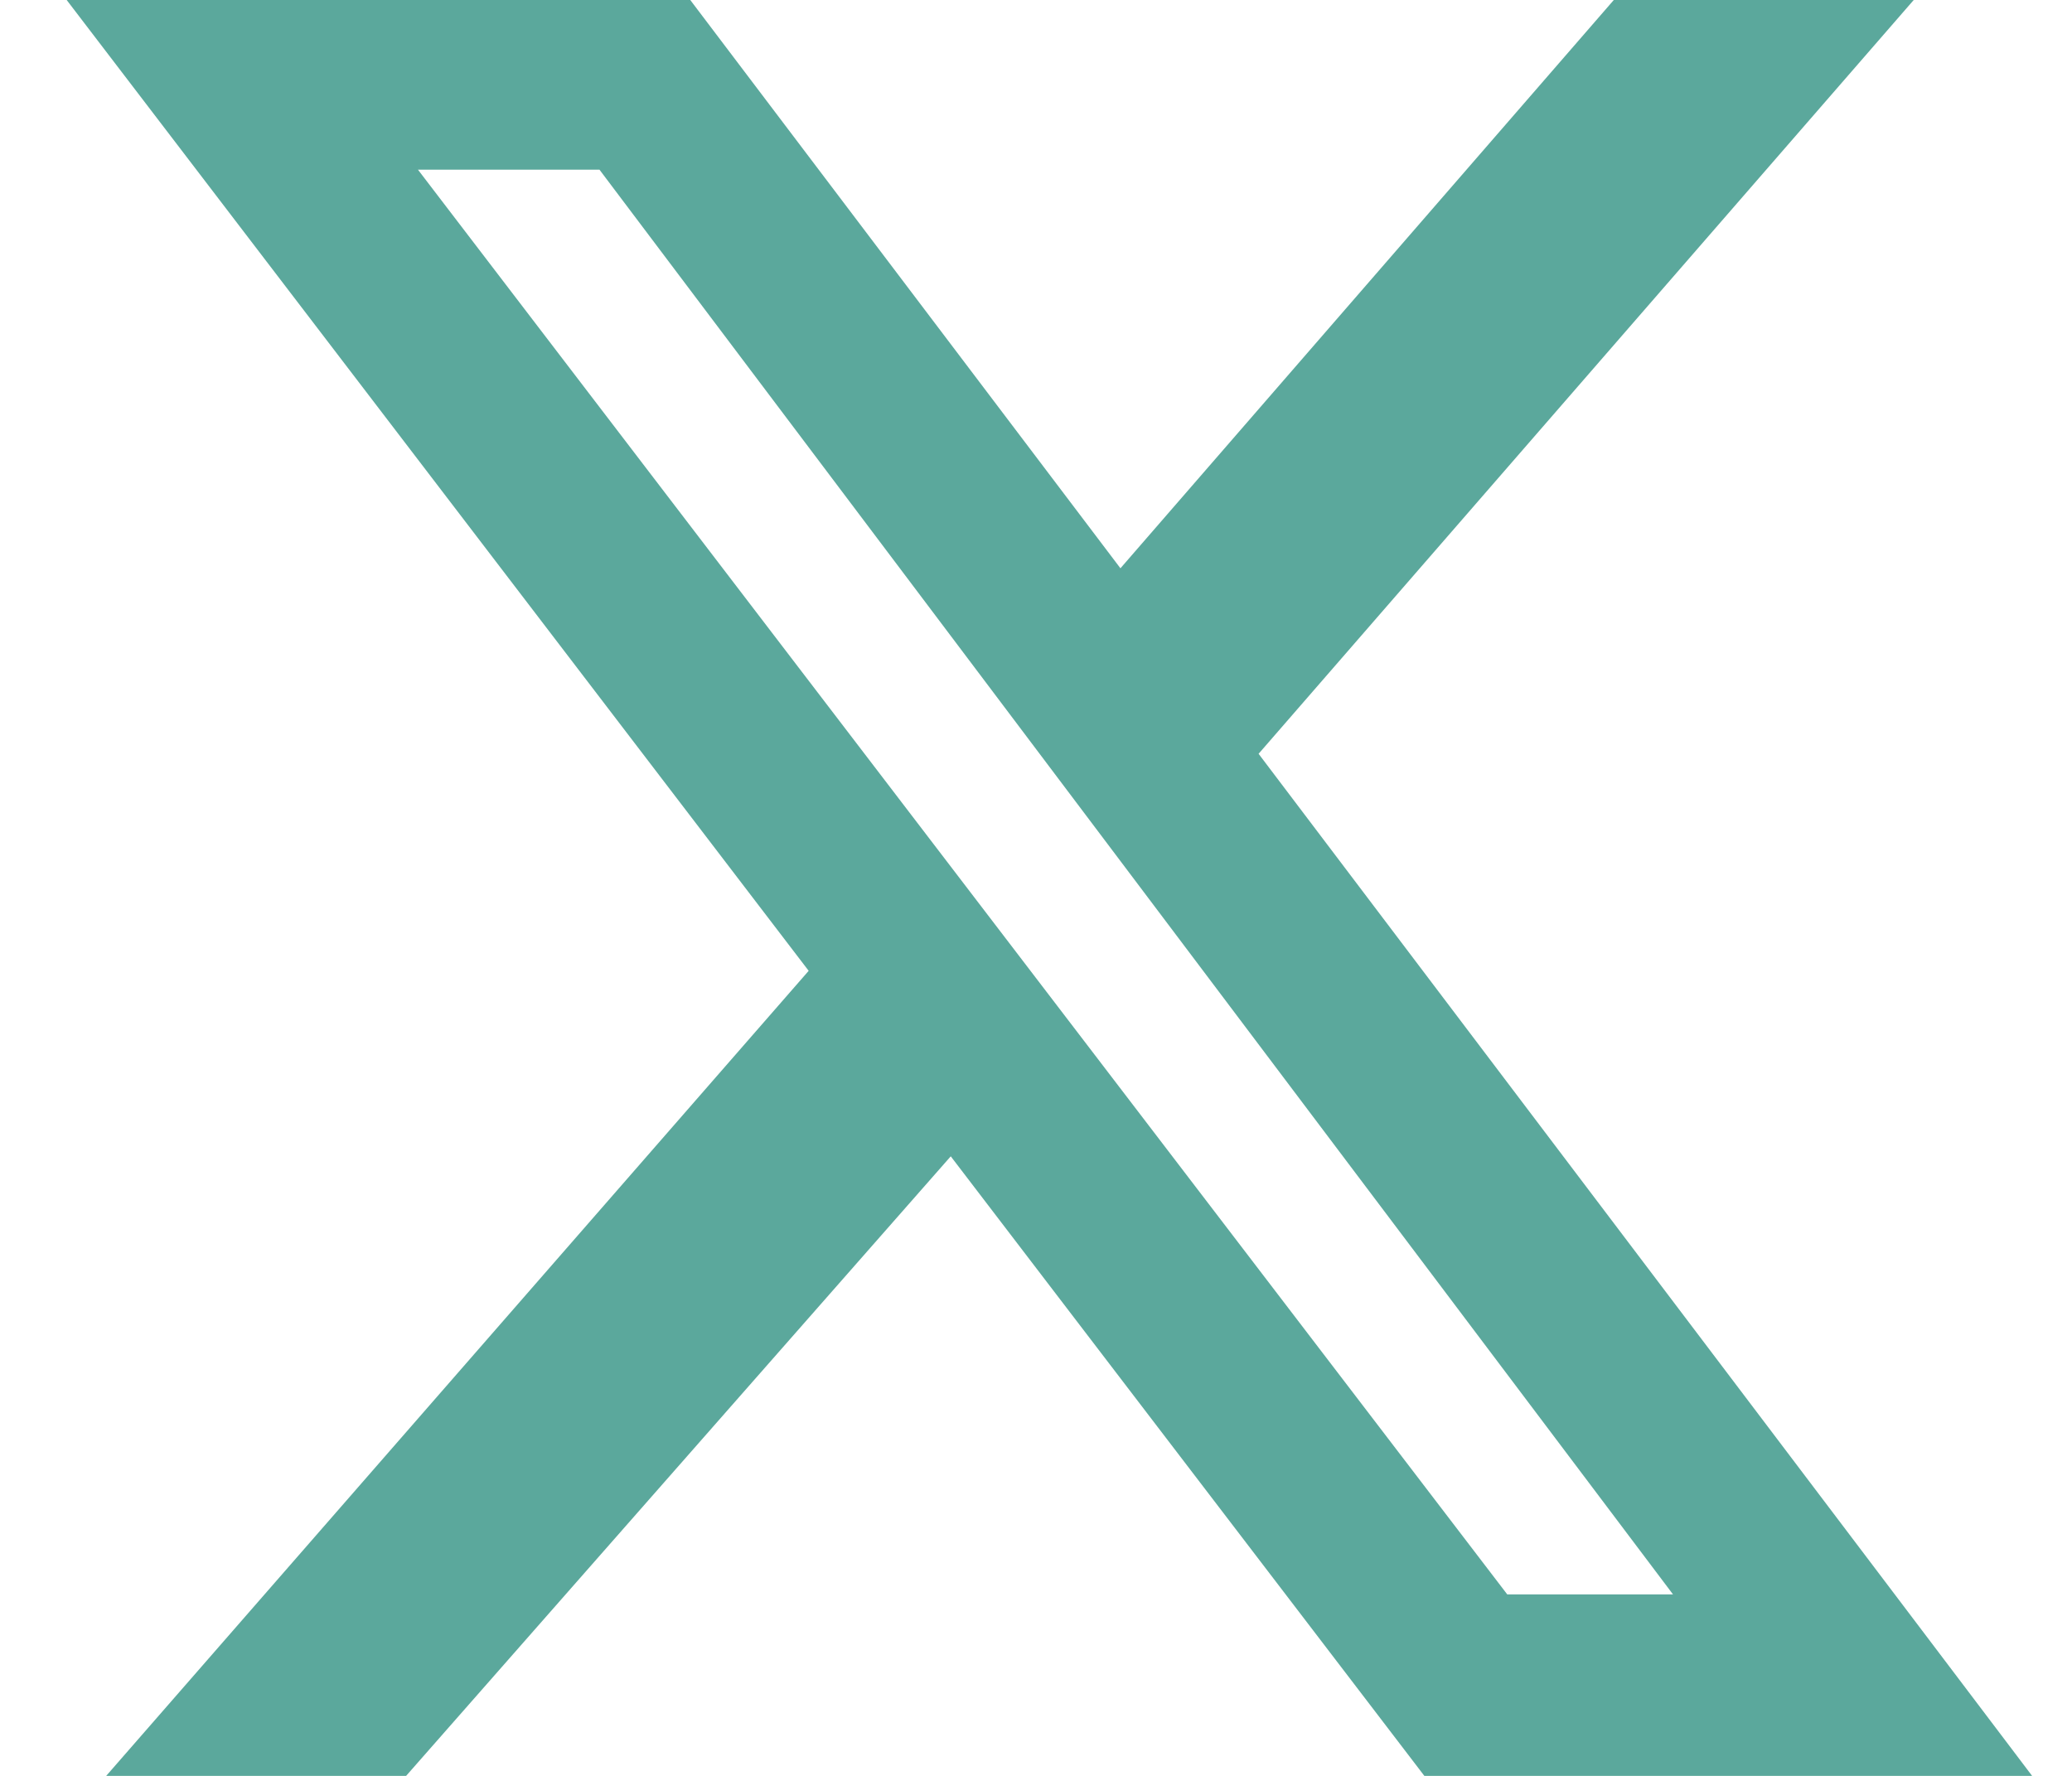 <svg width="28" height="24" viewBox="0 0 28 24" fill="none" xmlns="http://www.w3.org/2000/svg">
<g id="x_logo.svg" clip-path="url(#clip0_515_12781)">
<g id="Group">
<path id="Vector" d="M21.808 0H25.861L17.008 10.187L27.461 24H19.248L12.848 15.627L5.488 24H1.435L10.928 13.12L0.901 0H9.328L15.141 7.68L21.808 0ZM20.368 21.547H22.608L8.101 2.293H5.648L20.368 21.547Z" fill="#5BA89C"/>
</g>
</g>
<defs>
<clipPath id="clip0_515_12781">
<rect width="26.56" height="24" fill="white" transform="translate(0.901)"/>
</clipPath>
</defs>
</svg>
